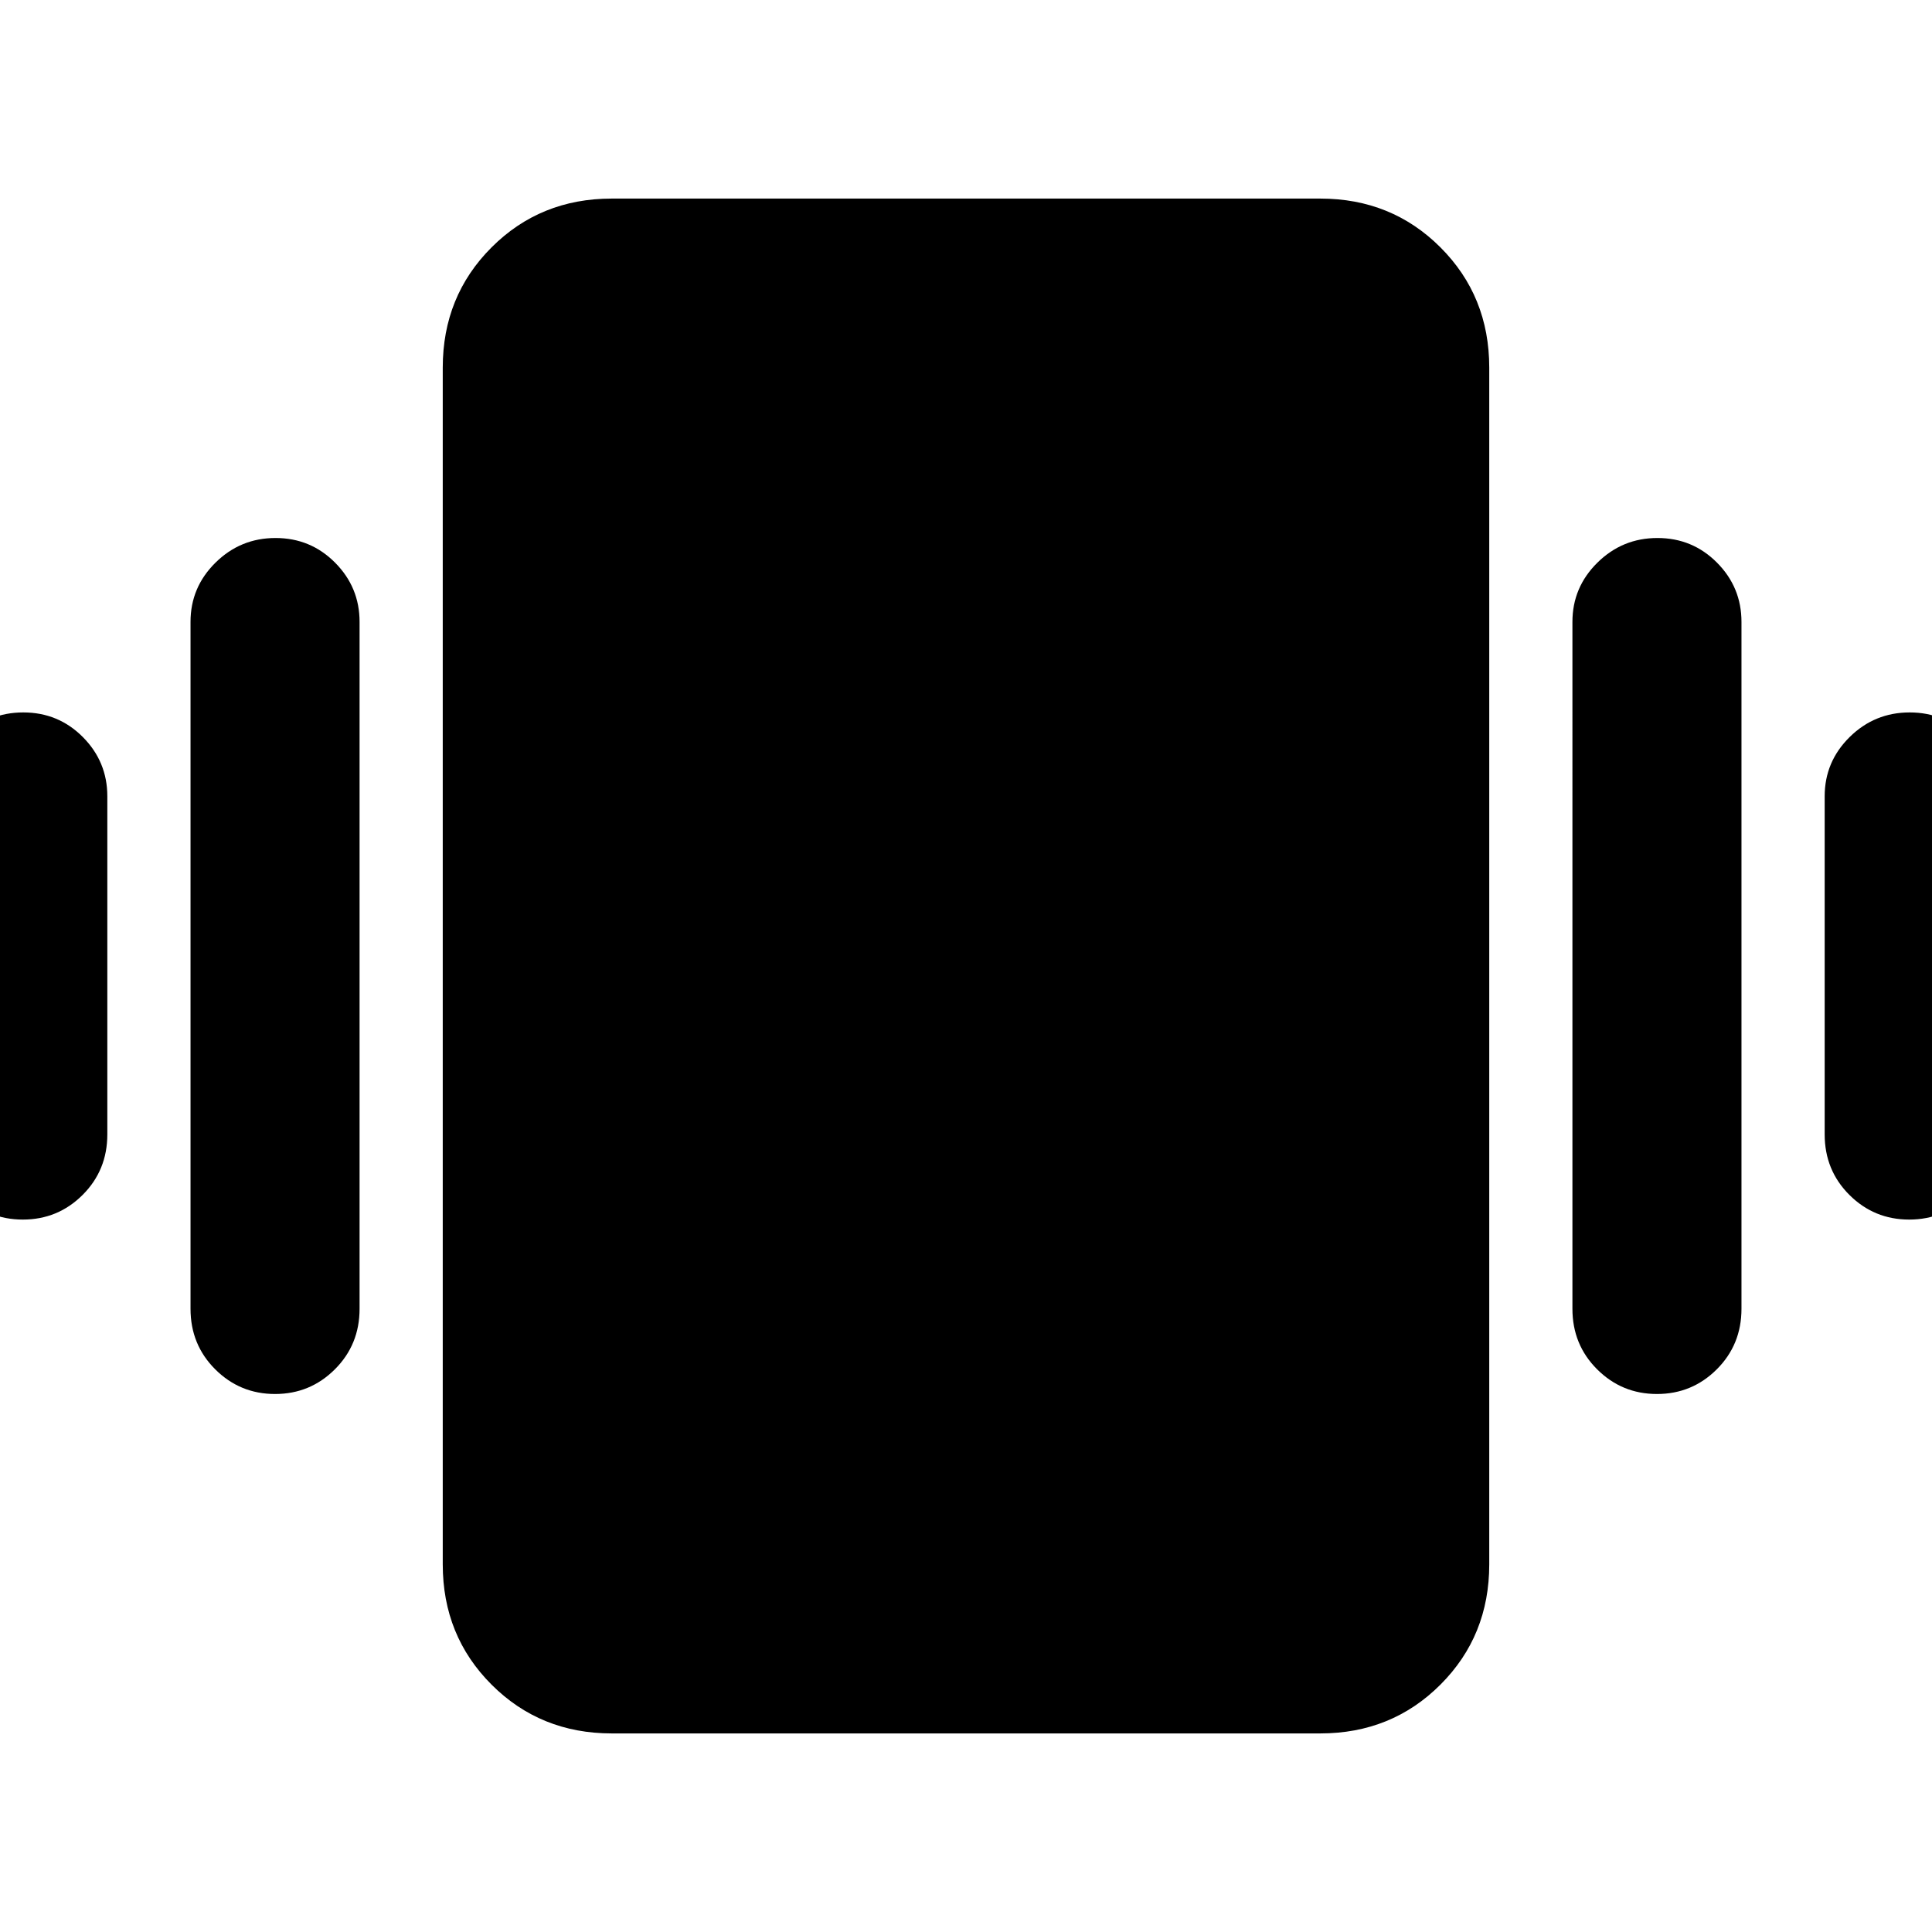 <svg xmlns="http://www.w3.org/2000/svg" height="40" viewBox="0 -960 960 960" width="40"><path d="M11.57-606q17.43 0 29.6 12.24 12.16 12.24 12.16 29.43v168q0 17.83-12.28 30.08T11.34-354q-17.43 0-29.72-12.25t-12.29-30.08v-168q0-17.19 12.41-29.43Q-5.85-606 11.57-606Zm125.34-86.67q17.42 0 29.59 12.25 12.17 12.24 12.17 29.42v341.33q0 17.84-12.29 30.09-12.28 12.25-29.71 12.25-17.42 0-29.71-12.25t-12.29-30.09V-651q0-17.18 12.4-29.42 12.41-12.25 29.84-12.25Zm812 86.67q17.42 0 29.59 12.24 12.17 12.24 12.17 29.43v168q0 17.83-12.29 30.08Q966.1-354 948.67-354q-17.42 0-29.71-12.25t-12.29-30.08v-168q0-17.19 12.4-29.43Q931.48-606 948.91-606Zm-125.34-86.67q17.43 0 29.6 12.25 12.16 12.24 12.16 29.42v341.33q0 17.84-12.28 30.09t-29.71 12.25q-17.43 0-29.72-12.25t-12.29-30.09V-651q0-17.18 12.41-29.42 12.41-12.25 29.83-12.25ZM304-98.67q-35.5 0-59.75-24.25T220-182.67v-594.66q0-35.5 24.25-59.75T304-861.33h352q35.5 0 59.75 24.25T740-777.33v594.66q0 35.5-24.25 59.75T656-98.67H304Z"/></svg>